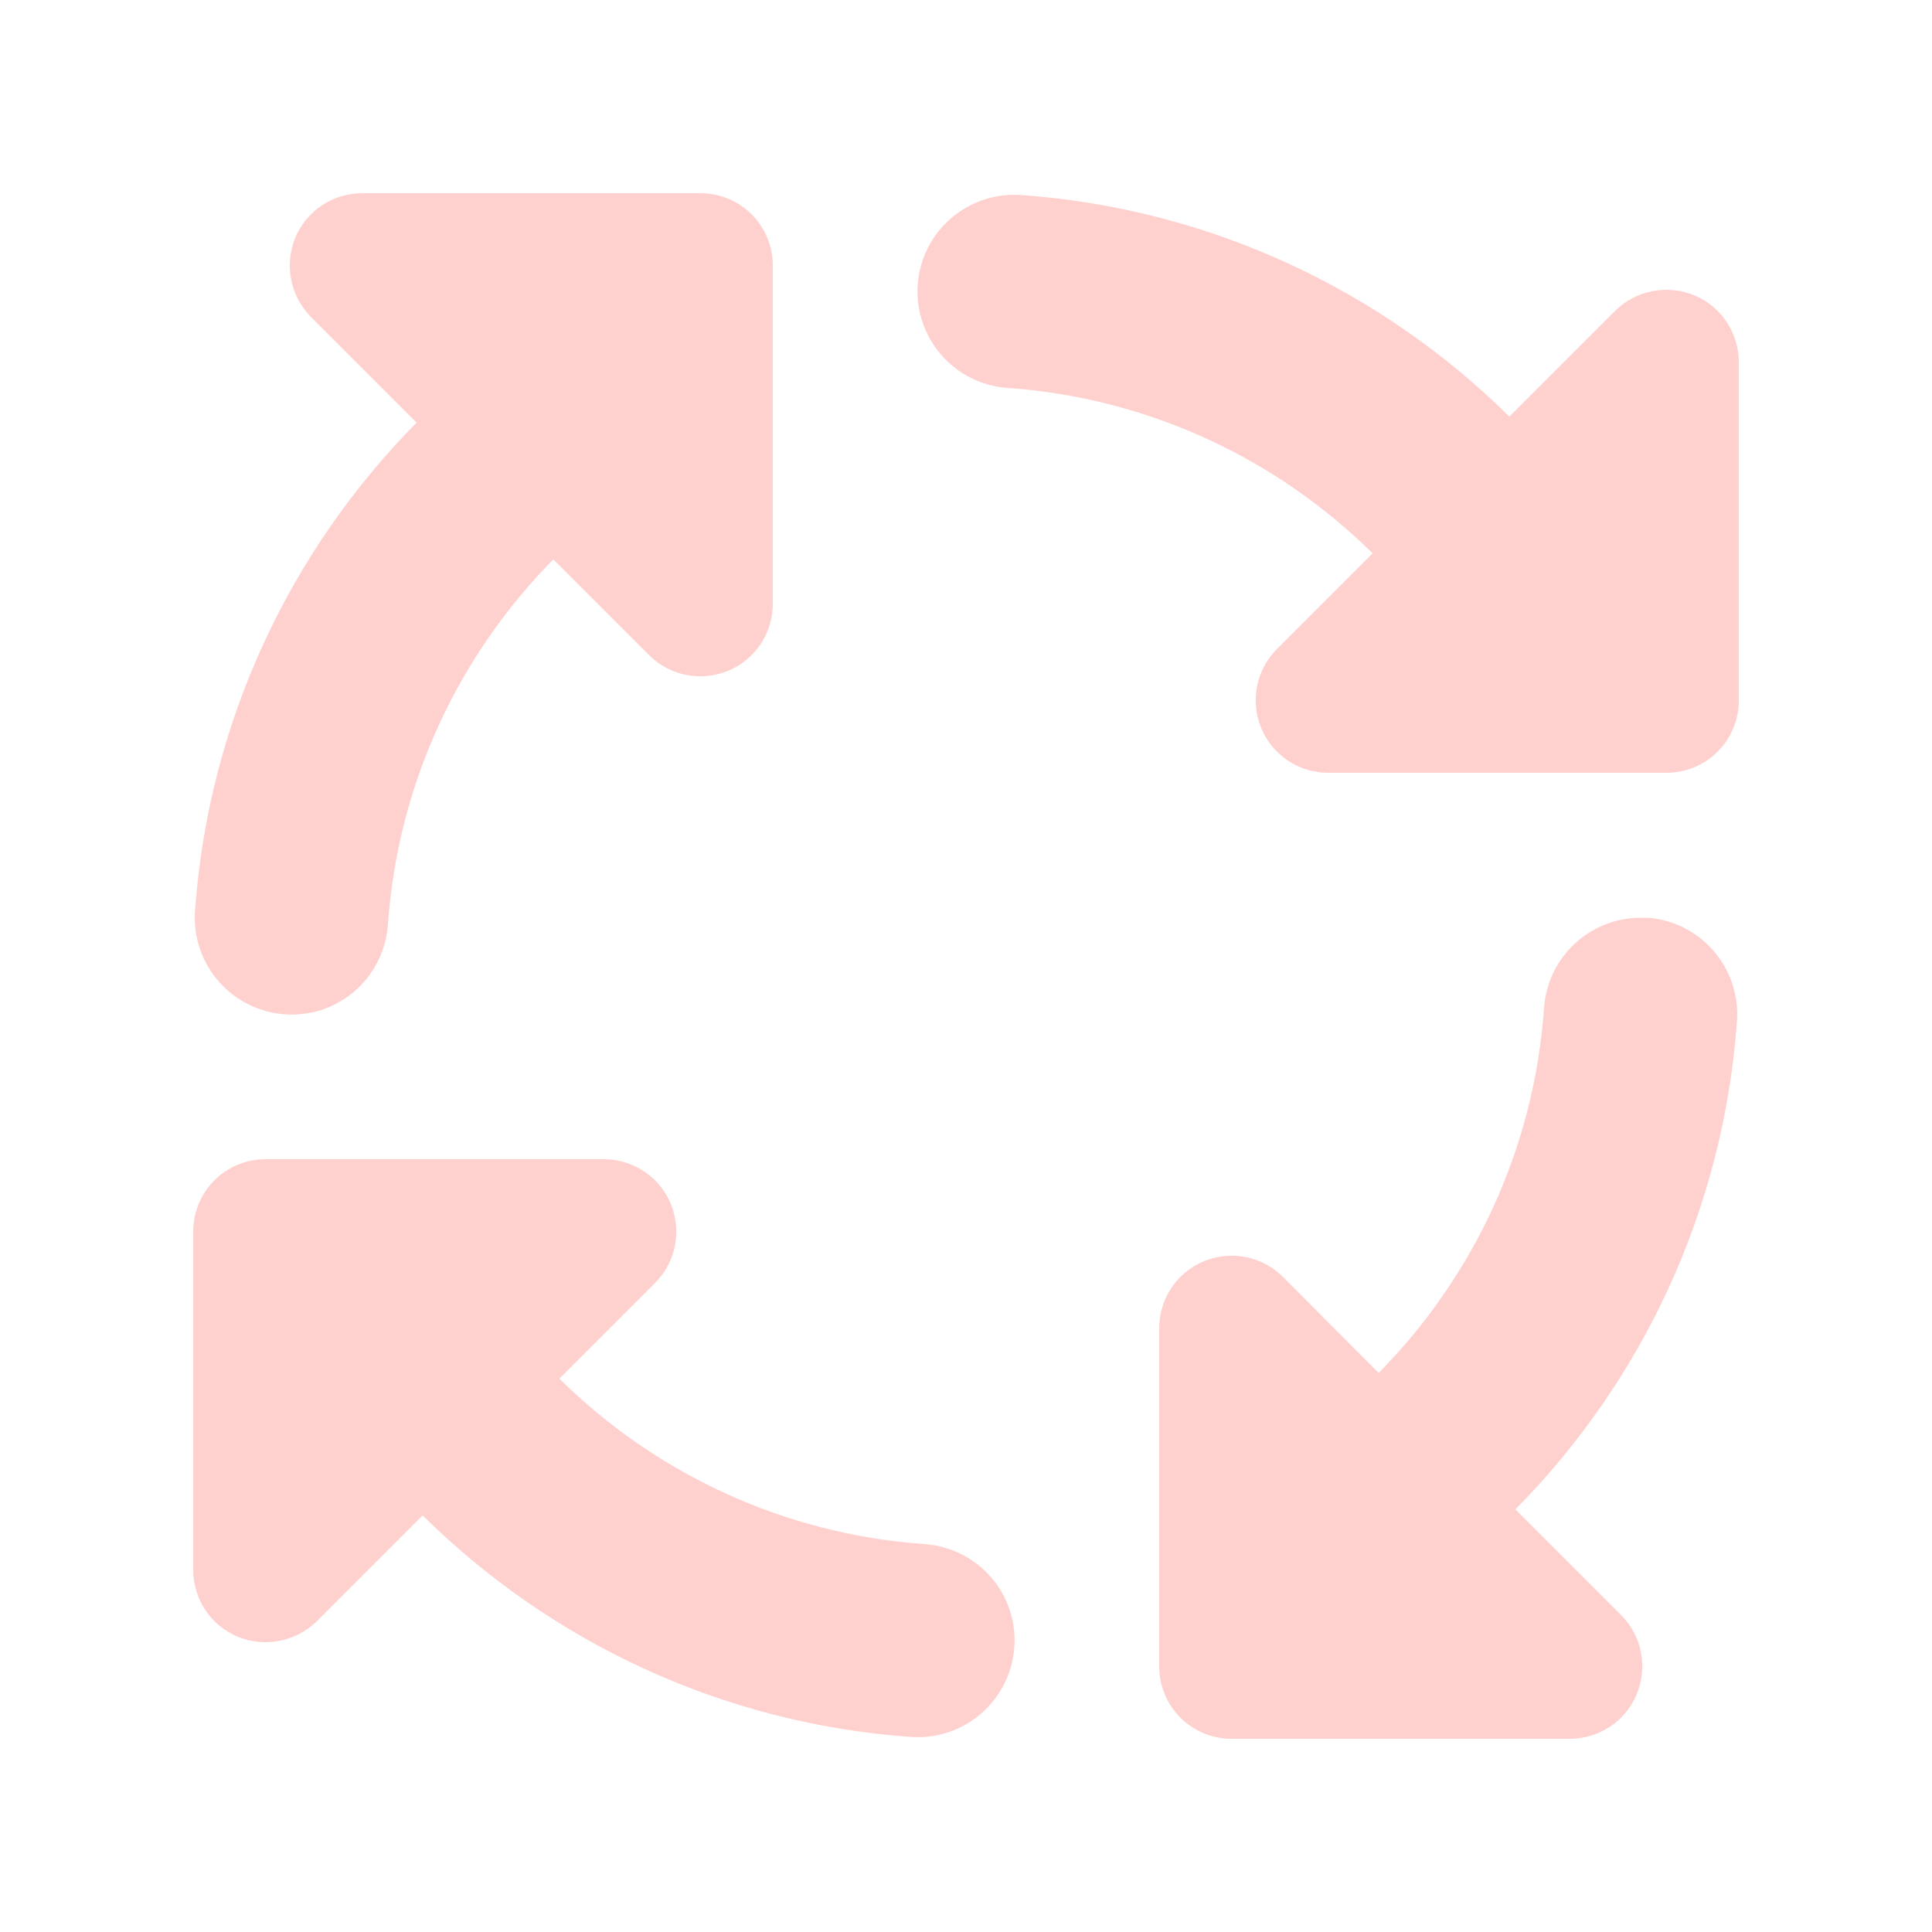 <?xml version="1.0" encoding="UTF-8"?>
<svg id="Layer_1" xmlns="http://www.w3.org/2000/svg" version="1.1" viewBox="0 0 640 640">
  <!-- Generator: Adobe Illustrator 29.7.1, SVG Export Plug-In . SVG Version: 2.1.1 Build 8)  -->
  <defs>
    <style>
      .st0 {
        fill: #ffd1ce;
      }
    </style>
  </defs>
  <path class="st0" d="M545.7,304.1c-17.6-1.2-32.9,12-34.2,29.7-3.3,47-23.6,89.4-54.8,121l-31.7-31.8c-6.9-6.9-17.2-8.9-26.2-5.2-9,3.7-14.8,12.5-14.8,22.2v112c0,13.3,10.7,24,24,24h112c9.7,0,18.5-5.8,22.2-14.8s1.7-19.3-5.2-26.2l-35-35c41.7-42.2,68.9-98.8,73.4-161.8,1.2-17.6-12-32.9-29.7-34.2v.1ZM103,105l35,35c-41.7,42.2-68.9,98.8-73.4,161.8-1.2,17.6,12,32.9,29.7,34.2,17.7,1.3,32.9-12,34.2-29.7,3.3-47,23.6-89.4,54.8-121l31.7,31.7c6.9,6.9,17.2,8.9,26.2,5.2s14.8-12.5,14.8-22.2v-112c0-13.3-10.7-24-24-24h-112c-9.7,0-18.5,5.8-22.2,14.8s-1.6,19.3,5.2,26.2h0ZM304,94.3c-1.2,17.6,12,32.9,29.7,34.2,47,3.3,89.4,23.6,121,54.8l-31.7,31.7c-6.9,6.9-8.9,17.2-5.2,26.2,3.7,9,12.5,14.8,22.2,14.8h112c13.3,0,24-10.7,24-24v-112c0-9.7-5.8-18.5-14.8-22.2s-19.3-1.6-26.2,5.2l-35,35c-42.2-41.7-98.8-68.9-161.8-73.4-17.6-1.2-32.9,12-34.2,29.7ZM105,537l35-35c42.2,41.7,98.8,68.9,161.8,73.4,17.6,1.2,32.9-12,34.2-29.7s-12-32.9-29.7-34.2c-47-3.3-89.4-23.6-121-54.8l31.7-31.7c6.9-6.9,8.9-17.2,5.2-26.2s-12.5-14.8-22.2-14.8h-112c-13.3,0-24,10.7-24,24v112c0,9.7,5.8,18.5,14.8,22.2s19.3,1.6,26.2-5.2h0Z"/>
</svg>